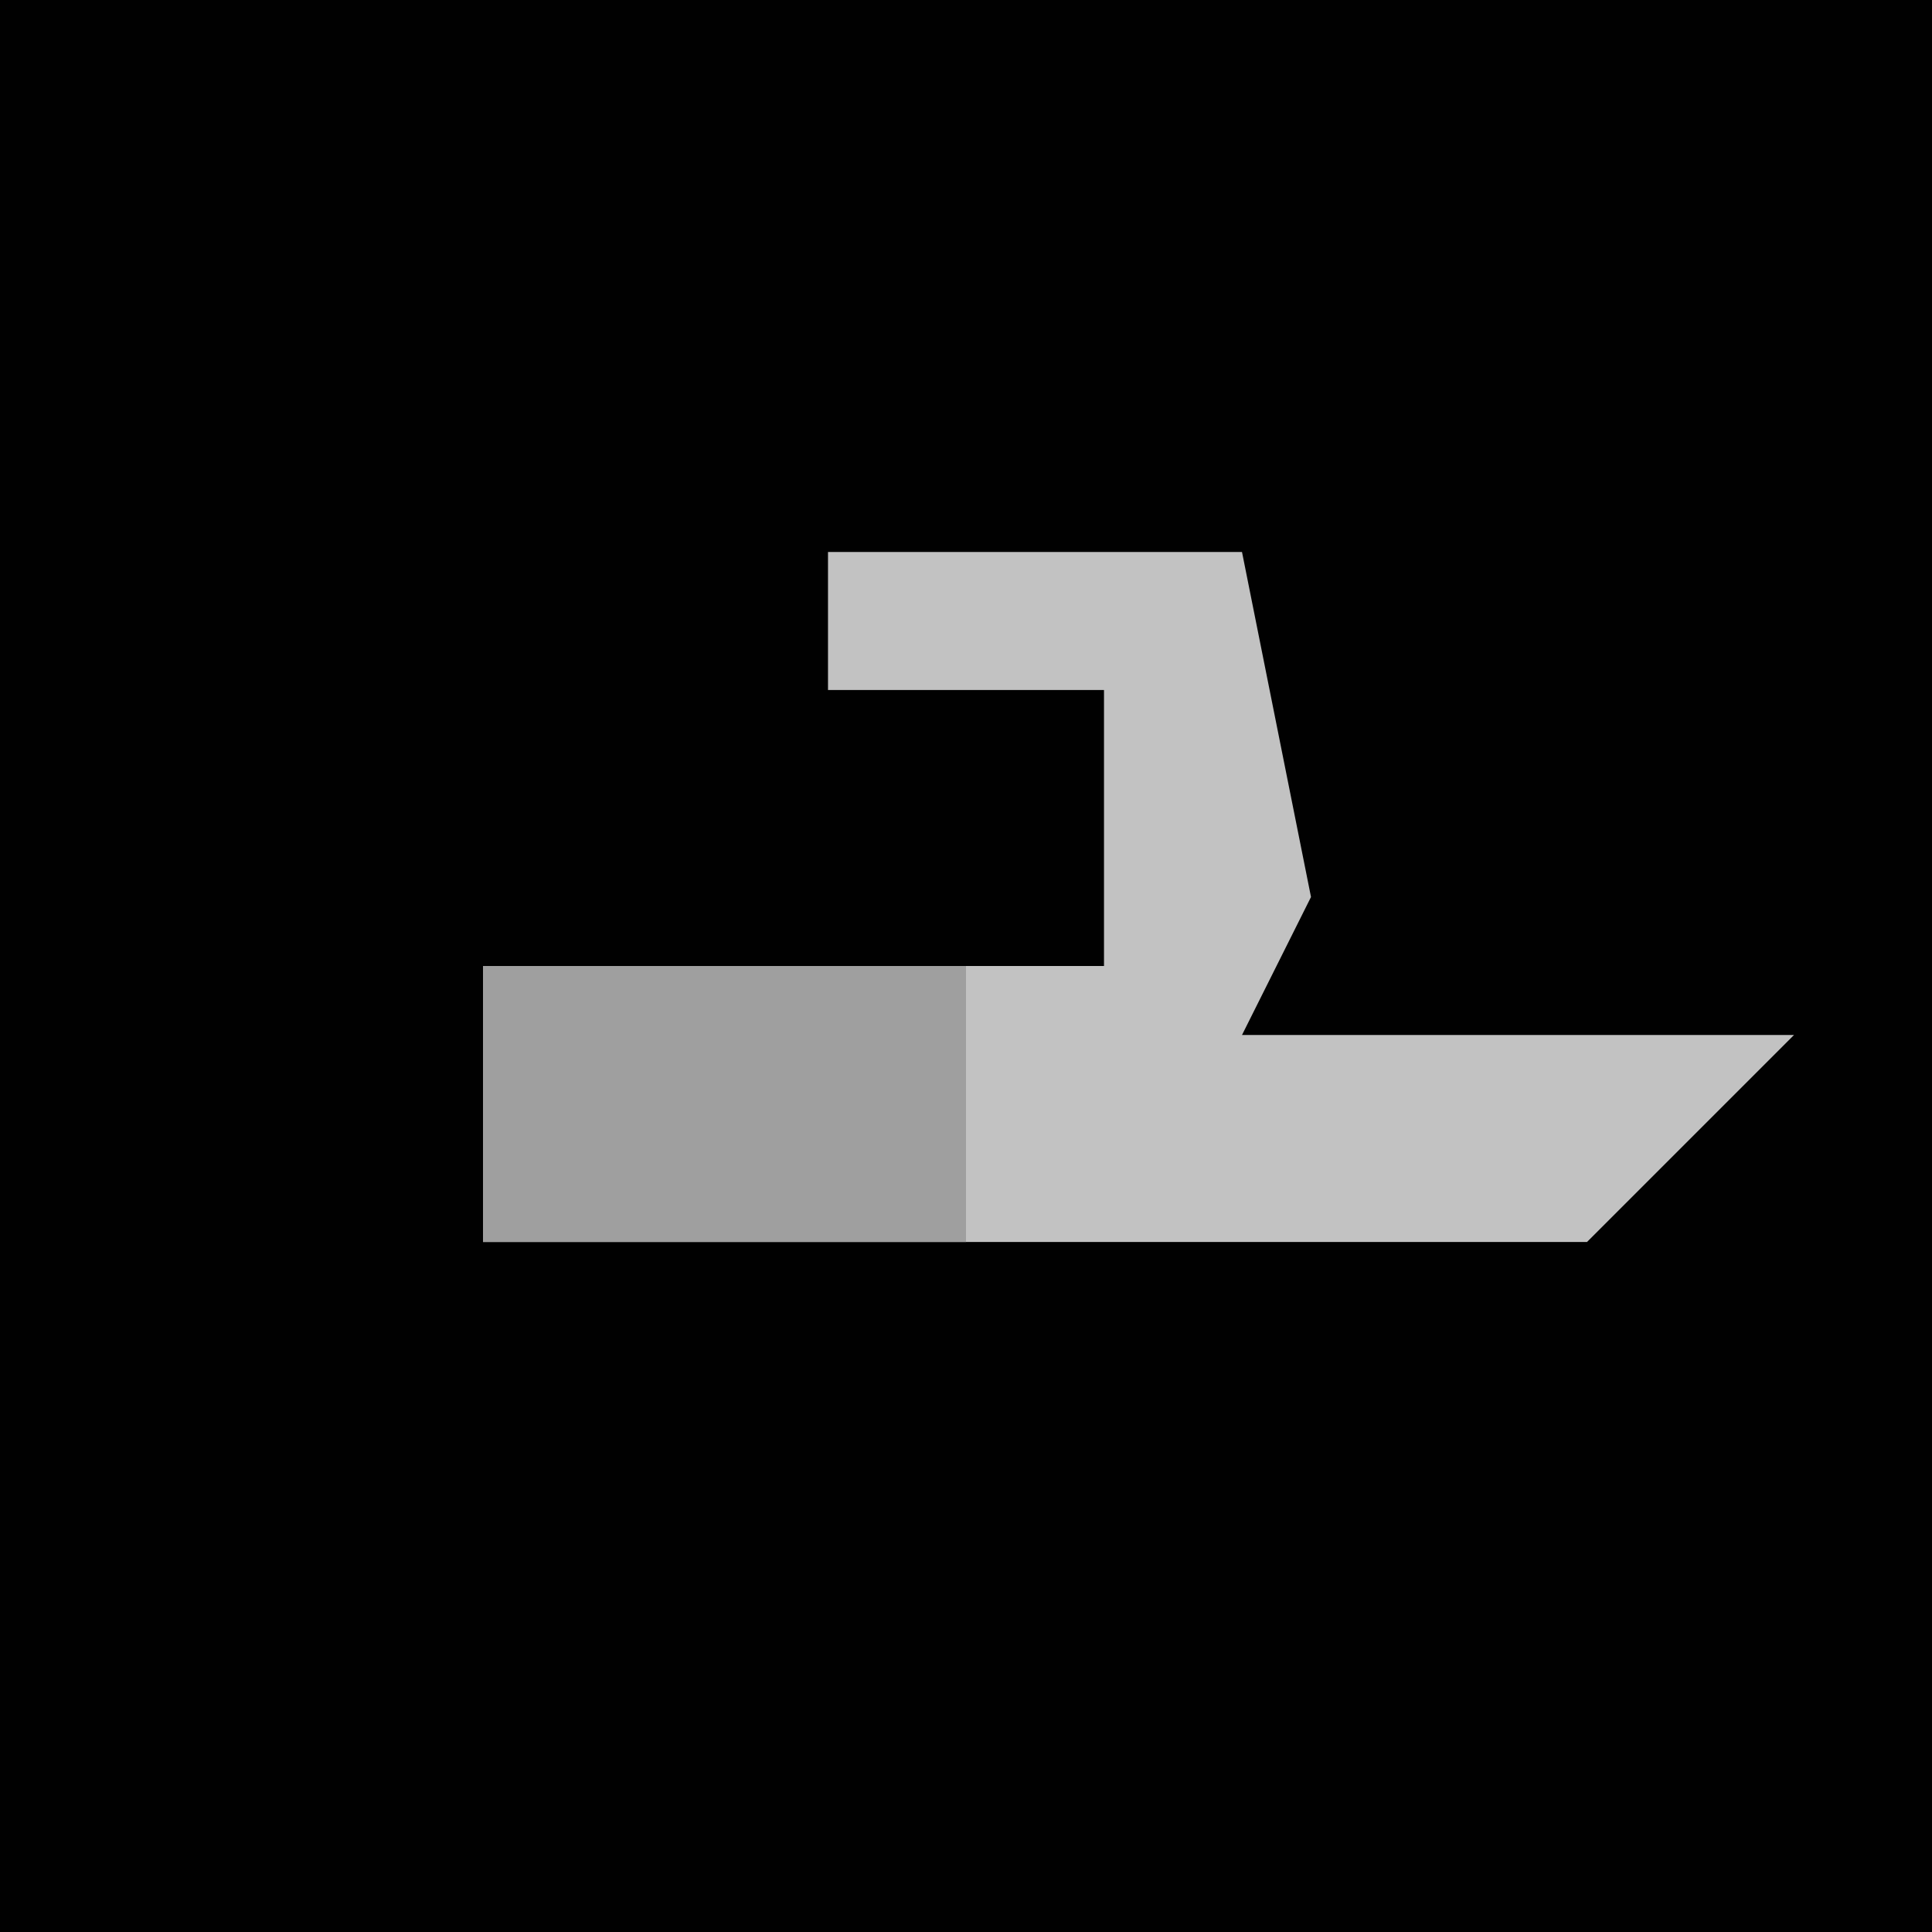 <?xml version="1.0" encoding="UTF-8"?>
<svg version="1.1" xmlns="http://www.w3.org/2000/svg" width="28" height="28">
<path d="M0,0 L28,0 L28,28 L0,28 Z " fill="#010101" transform="translate(0,0)"/>
<path d="M0,0 L6,0 L7,5 L6,7 L14,7 L11,10 L-5,10 L-5,6 L4,6 L4,2 L0,2 Z " fill="#C2C2C2" transform="translate(12,8)"/>
<path d="M0,0 L7,0 L7,4 L0,4 Z " fill="#9F9F9F" transform="translate(7,14)"/>
</svg>

